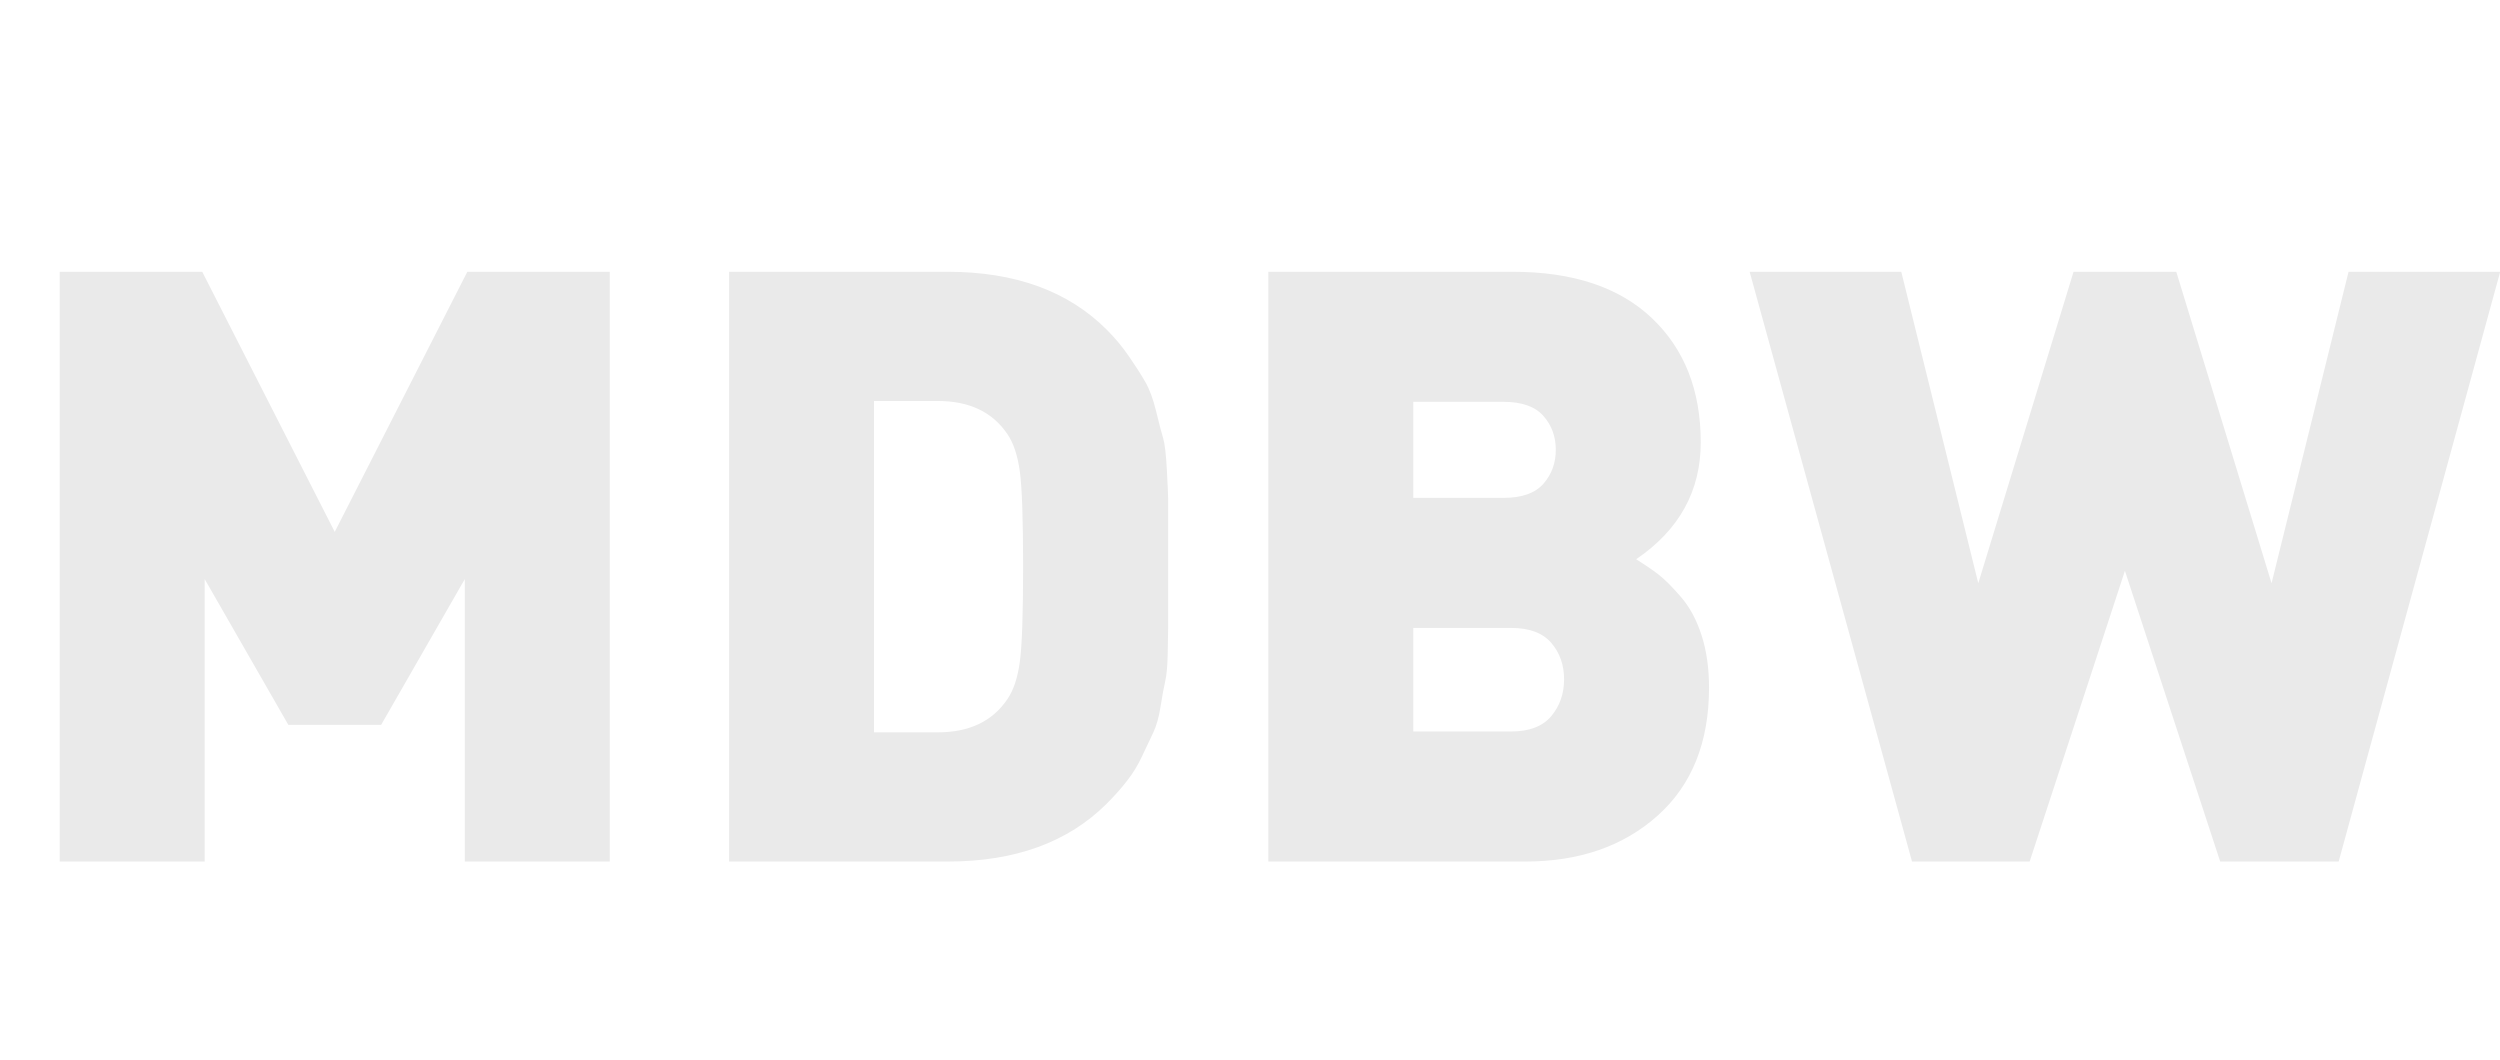 <?xml version="1.0" encoding="utf-8"?>
<svg viewBox="0.922 -23.687 295.453 125.219" width="295.453" height="125.219" xmlns="http://www.w3.org/2000/svg">
  <path d="M 72.982 8.432 L 72.982 78.132 L 55.852 78.132 L 55.852 44.752 L 45.962 61.982 L 35.002 61.982 L 25.112 44.752 L 25.112 78.132 L 7.982 78.132 L 7.982 8.432 L 24.822 8.432 L 40.482 39.172 L 56.152 8.432 L 72.982 8.432 ZM 138.975 43.282 C 138.975 43.869 138.975 45.042 138.975 46.802 C 138.975 48.569 138.975 49.762 138.975 50.382 C 138.975 51.002 138.959 52.062 138.925 53.562 C 138.892 55.062 138.792 56.155 138.625 56.842 C 138.465 57.522 138.285 58.499 138.085 59.772 C 137.892 61.045 137.599 62.092 137.205 62.912 C 136.819 63.725 136.379 64.655 135.885 65.702 C 135.399 66.742 134.812 67.702 134.125 68.582 C 133.439 69.469 132.639 70.369 131.725 71.282 C 127.159 75.849 120.892 78.132 112.925 78.132 L 87.085 78.132 L 87.085 8.432 L 112.925 8.432 C 120.892 8.432 127.159 10.715 131.725 15.282 C 132.705 16.262 133.585 17.322 134.365 18.462 C 135.152 19.602 135.789 20.599 136.275 21.452 C 136.769 22.299 137.195 23.455 137.555 24.922 C 137.909 26.389 138.185 27.449 138.385 28.102 C 138.579 28.755 138.725 30.012 138.825 31.872 C 138.925 33.732 138.975 34.875 138.975 35.302 C 138.975 35.729 138.975 37.082 138.975 39.362 C 138.975 41.649 138.975 42.955 138.975 43.282 Z M 121.445 54.542 C 121.705 52.649 121.835 48.895 121.835 43.282 C 121.835 37.669 121.705 33.915 121.445 32.022 C 121.185 30.129 120.695 28.659 119.975 27.612 C 118.215 25.005 115.475 23.702 111.755 23.702 L 104.215 23.702 L 104.215 62.862 L 111.755 62.862 C 115.475 62.862 118.215 61.555 119.975 58.942 C 120.695 57.902 121.185 56.435 121.445 54.542 ZM 202.898 57.572 C 202.898 64.032 200.875 69.075 196.828 72.702 C 192.781 76.322 187.561 78.132 181.168 78.132 L 150.818 78.132 L 150.818 8.432 L 179.698 8.432 C 186.811 8.432 192.295 10.259 196.148 13.912 C 199.995 17.565 201.918 22.459 201.918 28.592 C 201.918 34.339 199.375 38.942 194.288 42.402 C 195.328 43.055 196.208 43.659 196.928 44.212 C 197.648 44.765 198.528 45.645 199.568 46.852 C 200.615 48.059 201.431 49.575 202.018 51.402 C 202.605 53.229 202.898 55.285 202.898 57.572 Z M 184.248 60.952 C 185.261 59.745 185.768 58.292 185.768 56.592 C 185.768 54.899 185.261 53.462 184.248 52.282 C 183.235 51.109 181.651 50.522 179.498 50.522 L 167.948 50.522 L 167.948 62.762 L 179.498 62.762 C 181.651 62.762 183.235 62.159 184.248 60.952 Z M 183.318 33.492 C 184.298 32.379 184.788 31.039 184.788 29.472 C 184.788 27.905 184.298 26.569 183.318 25.462 C 182.338 24.355 180.771 23.802 178.618 23.802 L 167.948 23.802 L 167.948 35.152 L 178.618 35.152 C 180.771 35.152 182.338 34.599 183.318 33.492 ZM 278.477 8.432 L 296.397 8.432 L 277.307 78.132 L 263.307 78.132 L 252.047 43.772 L 240.787 78.132 L 226.887 78.132 L 207.697 8.432 L 225.617 8.432 L 234.717 45.242 L 245.977 8.432 L 258.117 8.432 L 269.377 45.242 L 278.477 8.432 Z" transform="matrix(1, 0, 0, 1, 0, 0)" style="fill: rgb(234, 234, 234); white-space: pre;"/>
</svg>